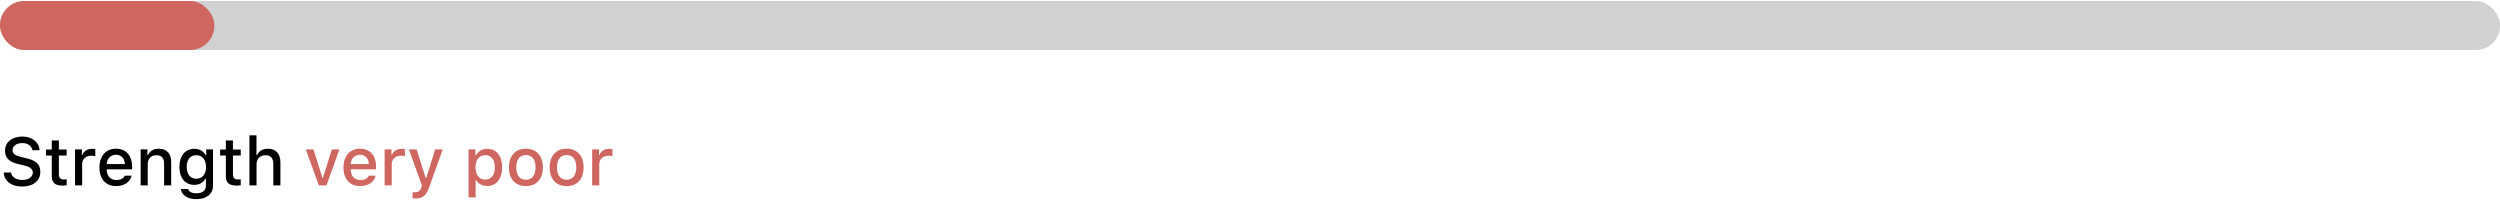 <svg width="517" height="43" viewBox="0 0 517 43" fill="none" xmlns="http://www.w3.org/2000/svg">
<rect y="0.21" width="517" height="10.129" rx="5" fill="#D1D1D1"/>
<rect y="0.21" width="44.328" height="10.129" rx="5" fill="#CF6660"/>
<path d="M0.772 35.687H2.29C2.42 36.623 3.336 37.218 4.655 37.218C5.886 37.218 6.788 36.582 6.788 35.707C6.788 34.955 6.214 34.504 4.908 34.196L3.637 33.889C1.853 33.472 1.039 32.61 1.039 31.161C1.039 29.404 2.475 28.235 4.628 28.235C6.631 28.235 8.094 29.404 8.183 31.065H6.692C6.549 30.156 5.756 29.589 4.607 29.589C3.397 29.589 2.591 30.17 2.591 31.059C2.591 31.763 3.11 32.166 4.396 32.467L5.482 32.733C7.506 33.205 8.34 34.025 8.34 35.509C8.34 37.395 6.877 38.578 4.539 38.578C2.352 38.578 0.882 37.45 0.772 35.687ZM10.705 29.042H12.175V30.929H13.788V32.166H12.175V35.994C12.175 36.773 12.496 37.115 13.227 37.115C13.453 37.115 13.583 37.102 13.788 37.081V38.305C13.549 38.346 13.275 38.38 12.988 38.38C11.354 38.38 10.705 37.806 10.705 36.37V32.166H9.522V30.929H10.705V29.042ZM15.518 38.339V30.895H16.933V32.036H17.042C17.254 31.305 18.081 30.771 19.052 30.771C19.27 30.771 19.551 30.792 19.708 30.833V32.282C19.585 32.241 19.148 32.193 18.888 32.193C17.773 32.193 16.987 32.898 16.987 33.943V38.339H15.518ZM23.987 32.002C22.9 32.002 22.142 32.768 22.06 33.93H25.819C25.785 32.761 25.074 32.002 23.987 32.002ZM25.812 36.329H27.227C26.893 37.662 25.703 38.482 24.001 38.482C21.868 38.482 20.562 37.02 20.562 34.641C20.562 32.262 21.895 30.751 23.994 30.751C26.065 30.751 27.316 32.166 27.316 34.504V35.017H22.06V35.099C22.107 36.404 22.866 37.231 24.042 37.231C24.931 37.231 25.539 36.91 25.812 36.329ZM29.08 38.339V30.895H30.495V32.077H30.605C30.967 31.25 31.705 30.751 32.826 30.751C34.487 30.751 35.403 31.749 35.403 33.52V38.339H33.934V33.889C33.934 32.692 33.414 32.098 32.327 32.098C31.24 32.098 30.55 32.822 30.55 33.984V38.339H29.08ZM40.592 36.958C41.85 36.958 42.608 36.015 42.608 34.524C42.608 33.041 41.843 32.091 40.592 32.091C39.327 32.091 38.616 33.041 38.616 34.524C38.616 36.008 39.327 36.958 40.592 36.958ZM40.612 41.183C38.753 41.183 37.55 40.349 37.393 39.084H38.897C39.02 39.624 39.642 39.973 40.633 39.973C41.856 39.973 42.581 39.392 42.581 38.407V36.978H42.472C42.02 37.785 41.2 38.23 40.175 38.23C38.274 38.23 37.099 36.76 37.099 34.531C37.099 32.262 38.288 30.771 40.188 30.771C41.214 30.771 42.109 31.277 42.526 32.084H42.643V30.895H44.051V38.4C44.051 40.102 42.718 41.183 40.612 41.183ZM46.703 29.042H48.173V30.929H49.786V32.166H48.173V35.994C48.173 36.773 48.494 37.115 49.226 37.115C49.451 37.115 49.581 37.102 49.786 37.081V38.305C49.547 38.346 49.273 38.38 48.986 38.38C47.352 38.38 46.703 37.806 46.703 36.37V32.166H45.52V30.929H46.703V29.042ZM51.584 38.339V27.989H53.04V32.091H53.156C53.519 31.257 54.305 30.758 55.426 30.758C57.012 30.758 57.989 31.763 57.989 33.533V38.339H56.52V33.895C56.52 32.706 55.966 32.105 54.927 32.105C53.724 32.105 53.054 32.863 53.054 33.991V38.339H51.584Z" fill="black"/>
<path d="M70.191 30.895L67.512 38.339H65.933L63.246 30.895H64.818L66.671 36.767H66.787L68.633 30.895H70.191ZM74.45 32.002C73.363 32.002 72.605 32.768 72.522 33.93H76.282C76.248 32.761 75.537 32.002 74.45 32.002ZM76.275 36.329H77.69C77.356 37.662 76.166 38.482 74.464 38.482C72.331 38.482 71.025 37.02 71.025 34.641C71.025 32.262 72.358 30.751 74.457 30.751C76.528 30.751 77.779 32.166 77.779 34.504V35.017H72.522V35.099C72.57 36.404 73.329 37.231 74.505 37.231C75.394 37.231 76.002 36.91 76.275 36.329ZM79.543 38.339V30.895H80.958V32.036H81.067C81.279 31.305 82.106 30.771 83.077 30.771C83.296 30.771 83.576 30.792 83.733 30.833V32.282C83.61 32.241 83.173 32.193 82.913 32.193C81.799 32.193 81.013 32.898 81.013 33.943V38.339H79.543ZM85.928 41.039C85.805 41.039 85.456 41.025 85.319 41.005V39.74C85.436 39.761 85.661 39.768 85.798 39.768C86.495 39.768 86.892 39.48 87.144 38.728L87.254 38.366L84.561 30.895H86.16L88.026 36.808H88.143L90.002 30.895H91.561L88.785 38.647C88.149 40.458 87.445 41.039 85.928 41.039ZM100.755 30.771C102.648 30.771 103.845 32.248 103.845 34.613C103.845 36.978 102.648 38.462 100.769 38.462C99.709 38.462 98.868 37.997 98.478 37.211H98.362V40.813H96.893V30.895H98.308V32.125H98.417C98.868 31.277 99.743 30.771 100.755 30.771ZM100.338 37.143C101.589 37.143 102.334 36.192 102.334 34.613C102.334 33.041 101.589 32.091 100.345 32.091C99.107 32.091 98.335 33.062 98.335 34.62C98.335 36.172 99.107 37.143 100.338 37.143ZM108.76 38.482C106.579 38.482 105.246 37.026 105.246 34.613C105.246 32.214 106.586 30.751 108.76 30.751C110.927 30.751 112.267 32.214 112.267 34.613C112.267 37.026 110.934 38.482 108.76 38.482ZM108.76 37.177C110.031 37.177 110.756 36.233 110.756 34.613C110.756 33 110.031 32.057 108.76 32.057C107.481 32.057 106.764 33 106.764 34.613C106.764 36.24 107.481 37.177 108.76 37.177ZM117.182 38.482C115.001 38.482 113.668 37.026 113.668 34.613C113.668 32.214 115.008 30.751 117.182 30.751C119.349 30.751 120.688 32.214 120.688 34.613C120.688 37.026 119.355 38.482 117.182 38.482ZM117.182 37.177C118.453 37.177 119.178 36.233 119.178 34.613C119.178 33 118.453 32.057 117.182 32.057C115.903 32.057 115.186 33 115.186 34.613C115.186 36.24 115.903 37.177 117.182 37.177ZM122.459 38.339V30.895H123.874V32.036H123.983C124.195 31.305 125.022 30.771 125.993 30.771C126.212 30.771 126.492 30.792 126.649 30.833V32.282C126.526 32.241 126.089 32.193 125.829 32.193C124.715 32.193 123.929 32.898 123.929 33.943V38.339H122.459Z" fill="#CF6660"/>
</svg>
